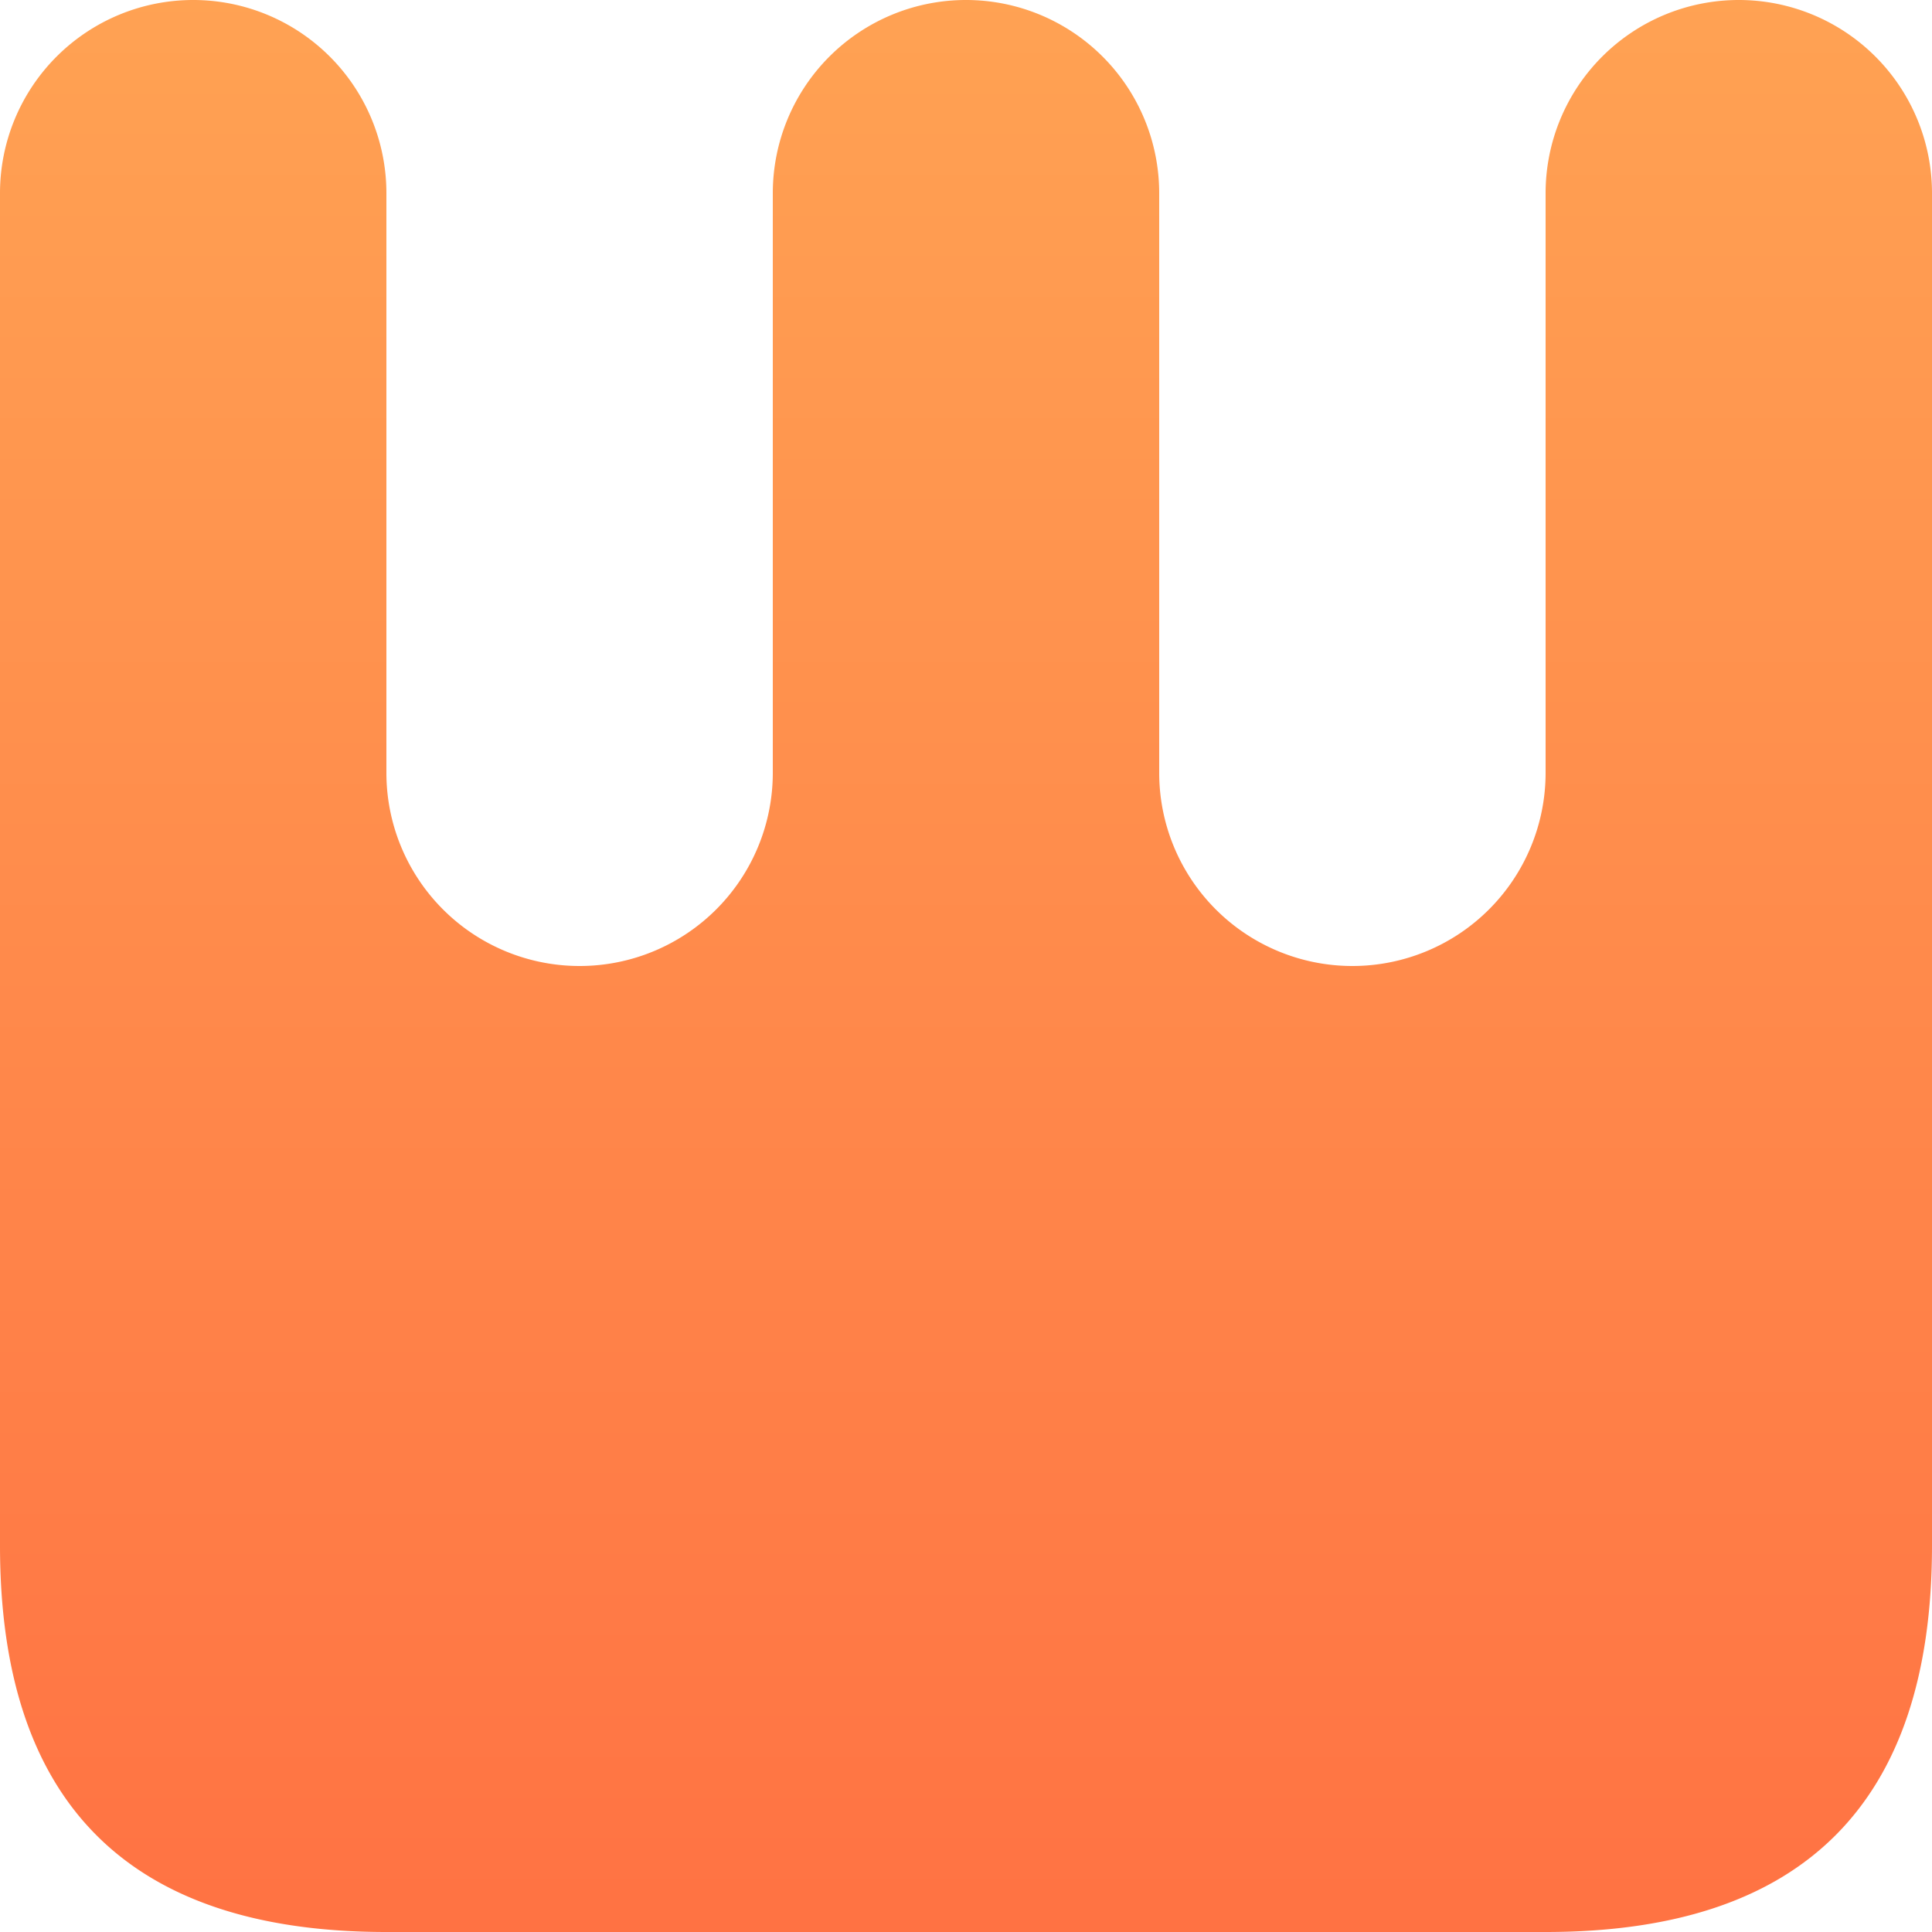 <?xml version="1.0" encoding="UTF-8"?>
<svg xmlns="http://www.w3.org/2000/svg" width="500" height="500">
    <defs>
        <linearGradient id="gradient" gradientTransform="rotate(90)">
            <stop offset="0%" stop-color="#FFA253"/>
            <stop offset="100%" stop-color="#FF7243"/>
        </linearGradient>
    </defs>
    <path
        d="M 100,500 Q 0,500 0,400 V 50 A 50,50 180 0,1 100,50 V 200 A 50,50 150 0,0 200,200 V 50 A 50,50 180 0,1 300,50 V 200 A 50,50 180 0,0 400,200 V 50 A 50,50 180 0,1 500,50 V 400 Q 500,500 400,500 Z"
        fill="url(#gradient)" />
</svg>